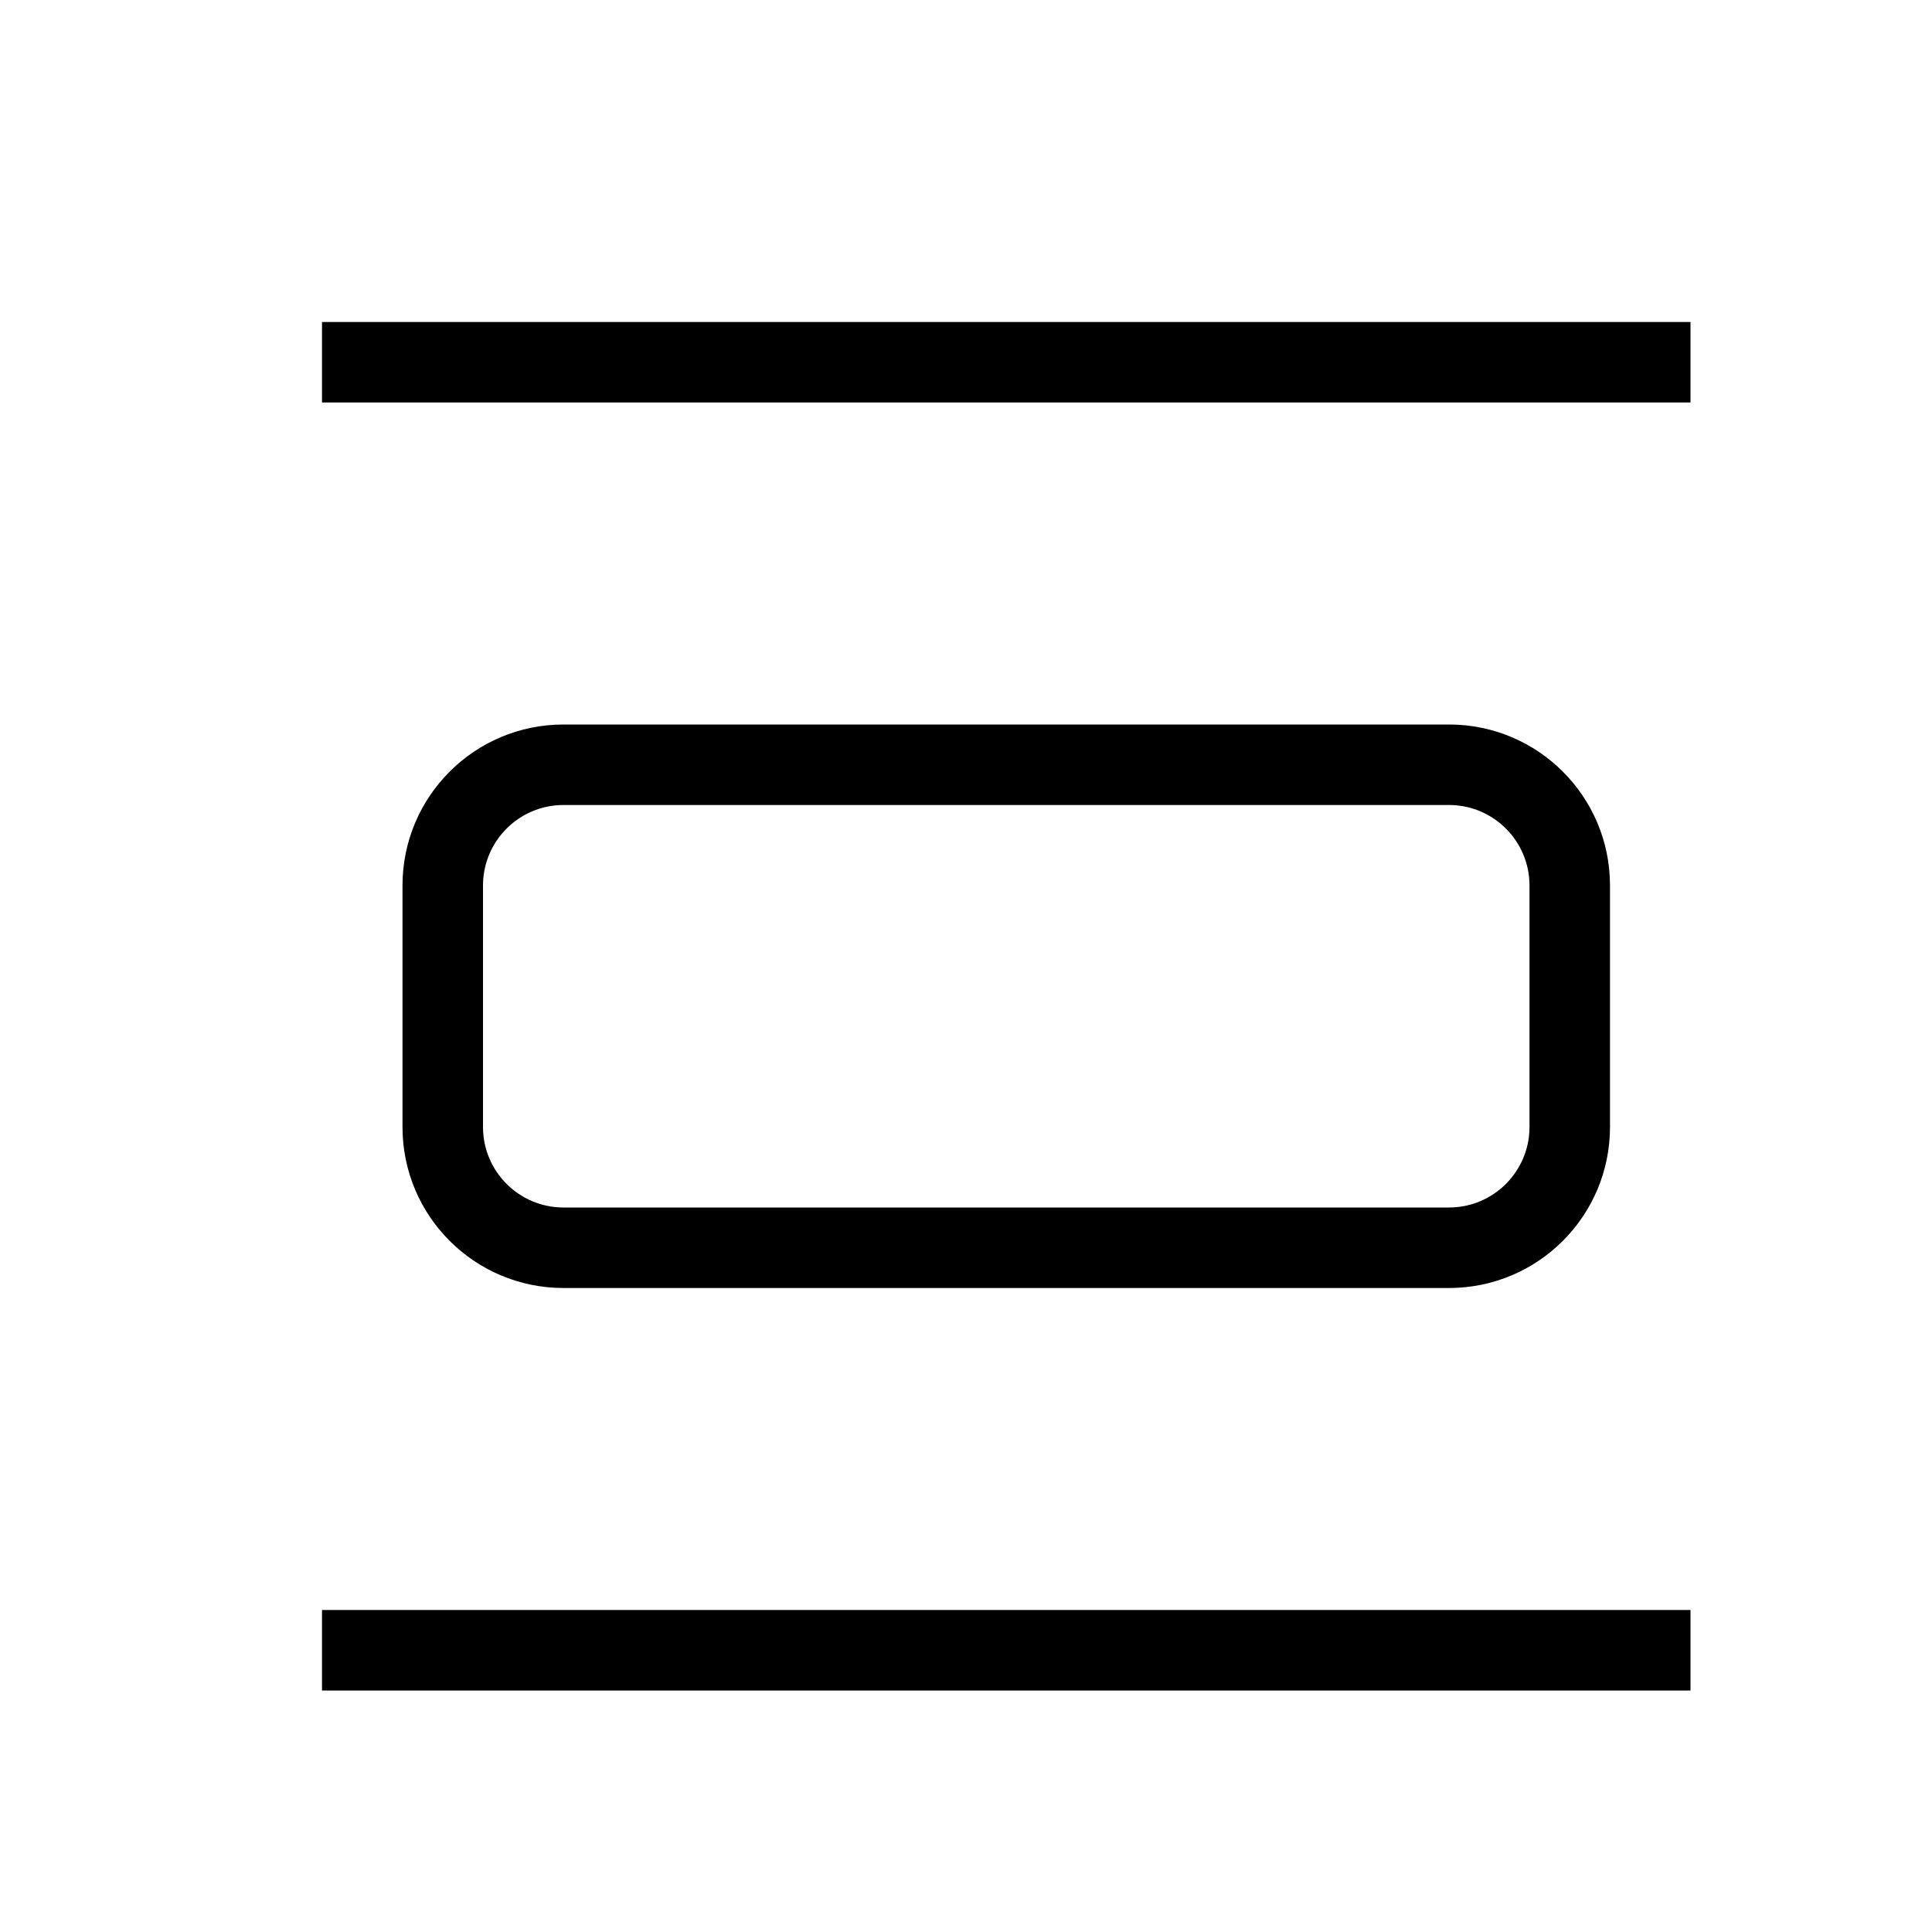 <svg xmlns="http://www.w3.org/2000/svg" width="24" height="24" viewBox="0 0 24 24">
  <path d="M21,20 L21,21 L4,21 L4,20 L21,20 Z M7,9 L18,9 C19.105,9 20,9.895 20,11 L20,14 C20,15.105 19.105,16 18,16 L7,16 C5.895,16 5,15.105 5,14 L5,11 C5,9.895 5.895,9 7,9 Z M7,10 C6.448,10 6,10.448 6,11 L6,14 C6,14.552 6.448,15 7,15 L18,15 C18.552,15 19,14.552 19,14 L19,11 C19,10.448 18.552,10 18,10 L7,10 Z M21,4 L21,5 L4,5 L4,4 L21,4 Z"/>
</svg>
